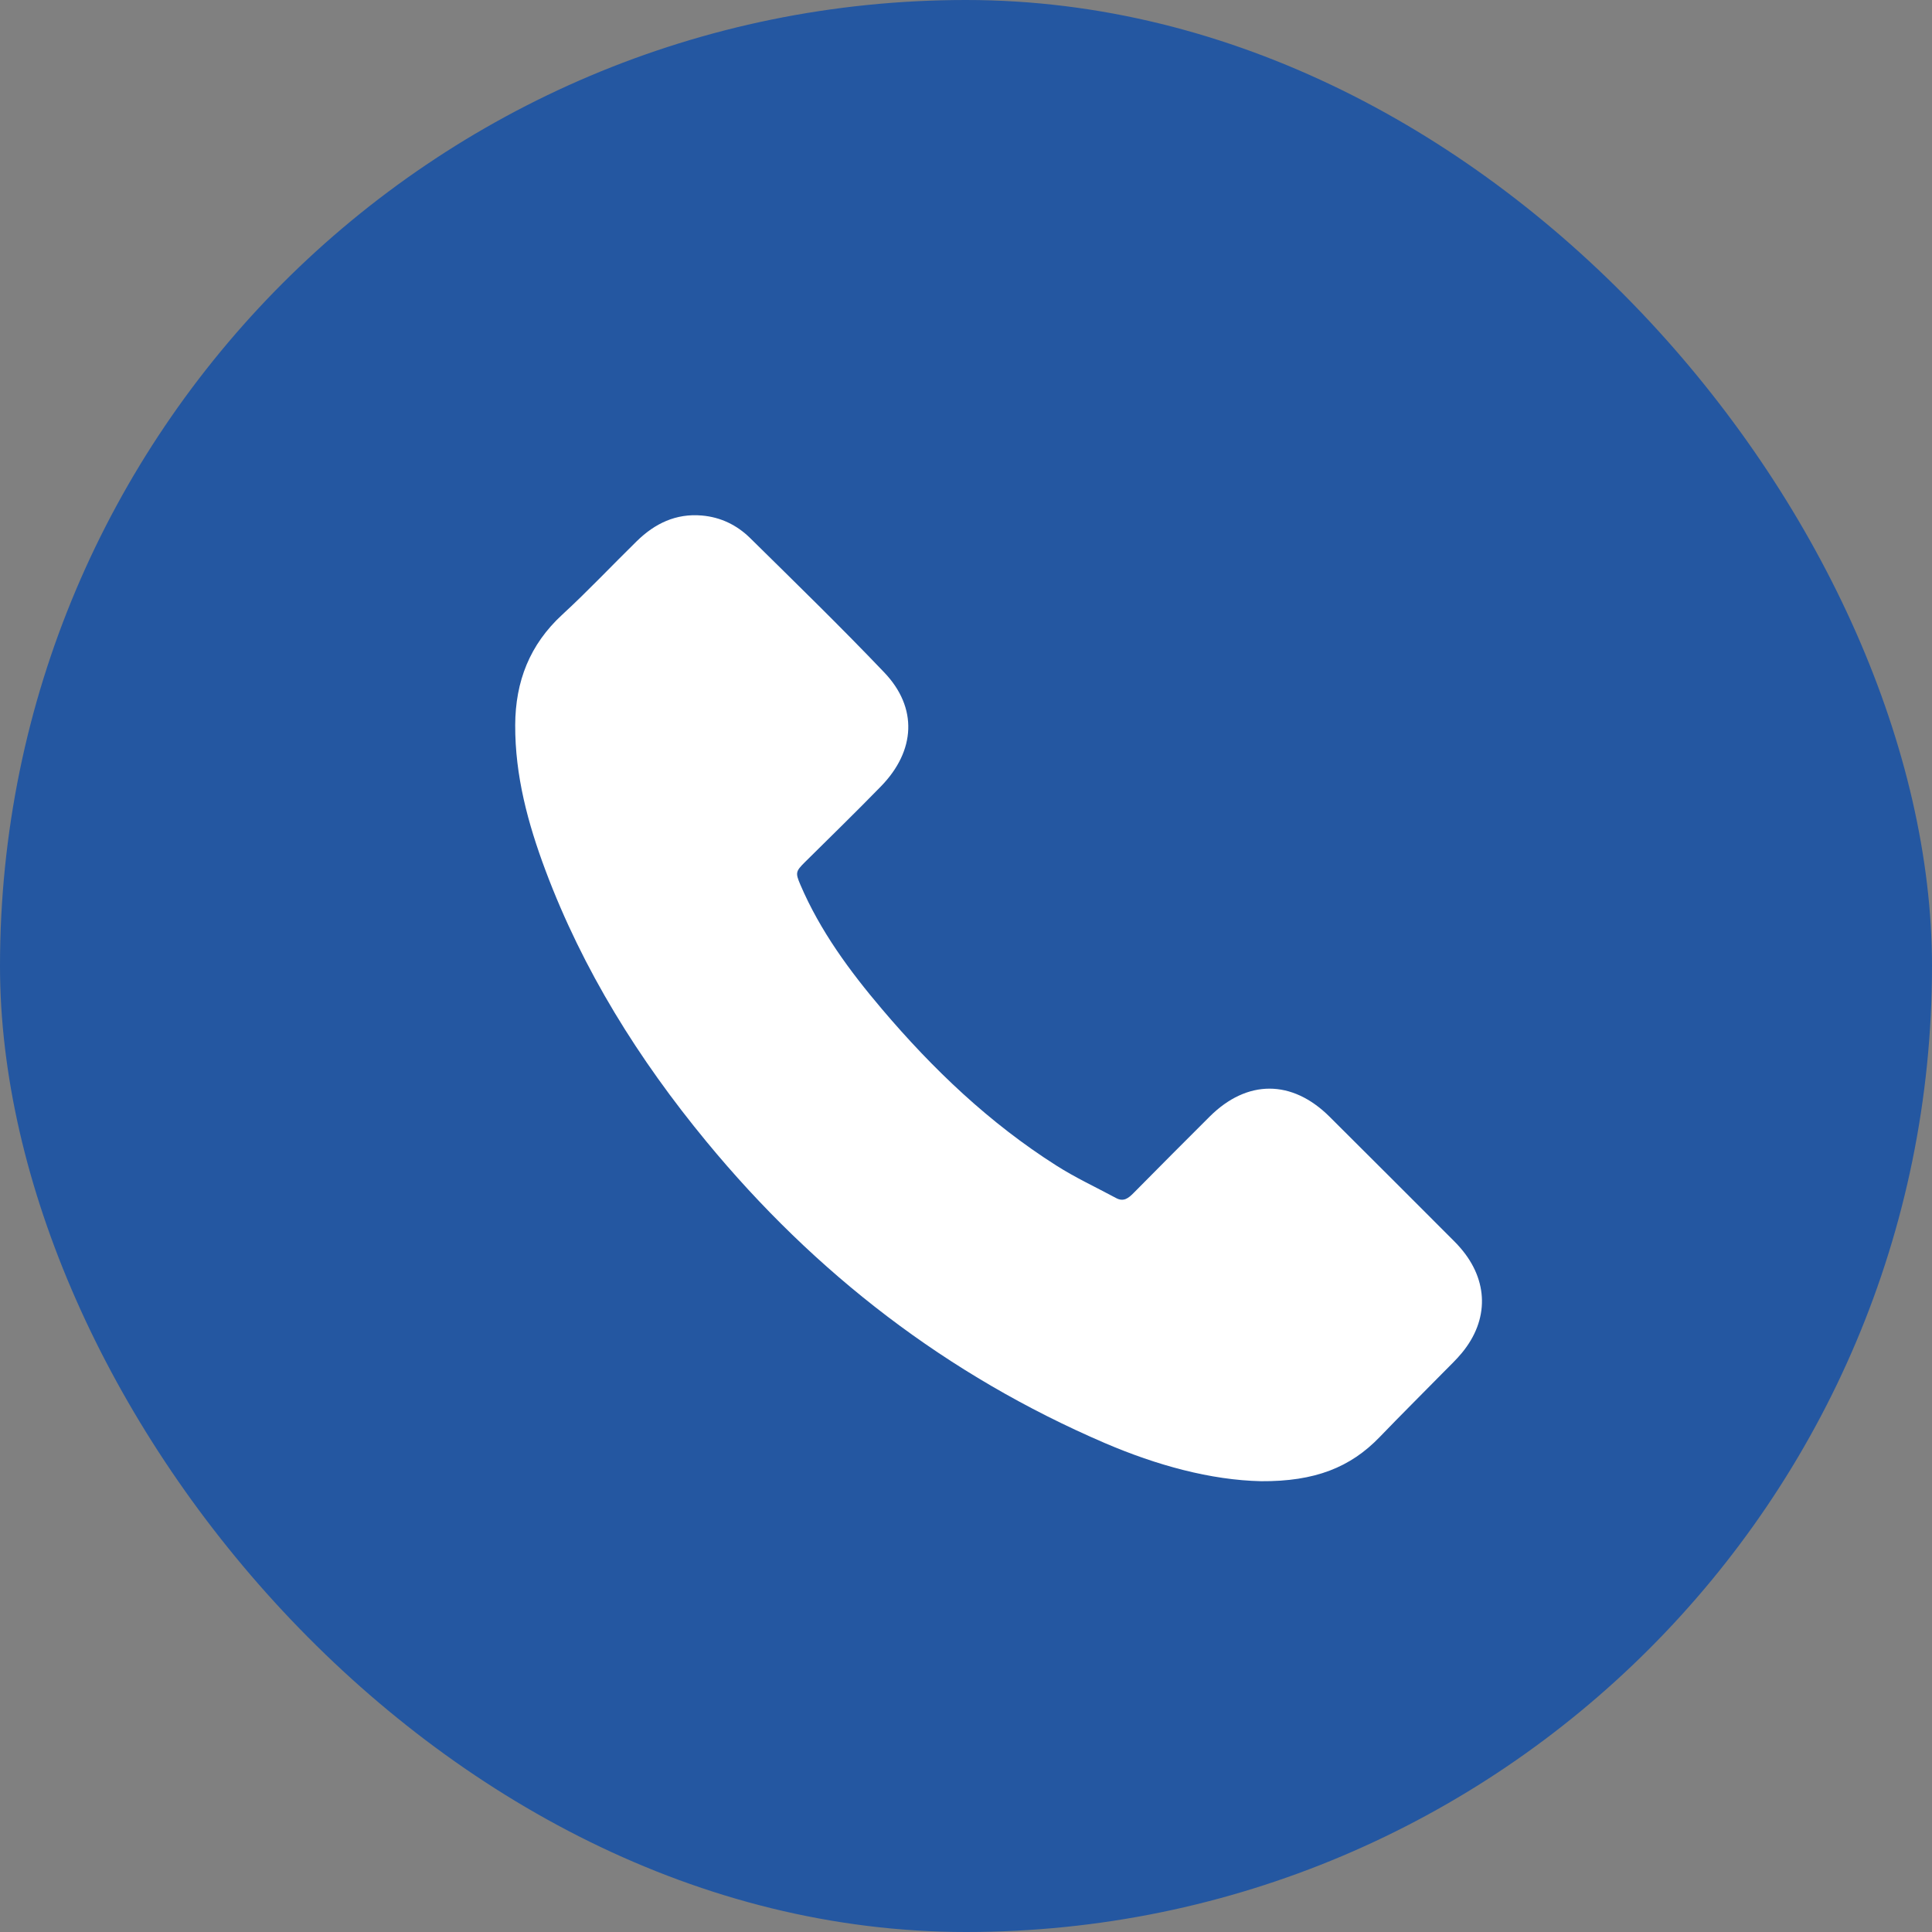 <svg xmlns="http://www.w3.org/2000/svg" width="30" height="30" viewBox="0 0 30 30" fill="none"><rect x="0" y="0" width="30" height="30" fill="#808080" stroke="none"/><rect width="30" height="30" rx="15" fill="#2457A1"/><path d="M19.581 23C18.801 22.983 17.962 22.754 17.154 22.407C14.708 21.355 12.659 19.777 10.969 17.726C9.918 16.451 9.051 15.066 8.469 13.512C8.197 12.785 7.997 12.044 8 11.258C8.003 10.581 8.225 10.009 8.732 9.543C9.13 9.177 9.502 8.781 9.889 8.402C10.168 8.129 10.496 7.97 10.898 8.005C11.19 8.03 11.443 8.153 11.648 8.355C12.347 9.044 13.052 9.73 13.73 10.441C14.253 10.988 14.22 11.657 13.677 12.213C13.29 12.61 12.893 12.997 12.499 13.387C12.355 13.53 12.349 13.553 12.428 13.738C12.736 14.457 13.193 15.077 13.694 15.668C14.486 16.602 15.365 17.44 16.402 18.098C16.698 18.287 17.02 18.436 17.33 18.603C17.449 18.668 17.526 18.602 17.604 18.523C17.997 18.127 18.39 17.729 18.786 17.336C19.366 16.76 20.061 16.761 20.643 17.338C21.286 17.977 21.927 18.62 22.568 19.261C22.607 19.299 22.644 19.339 22.68 19.381C23.114 19.885 23.124 20.495 22.7 21.008C22.612 21.115 22.51 21.21 22.413 21.309C22.084 21.644 21.75 21.975 21.424 22.314C20.97 22.785 20.419 23.006 19.581 23Z" fill="white"/></svg>